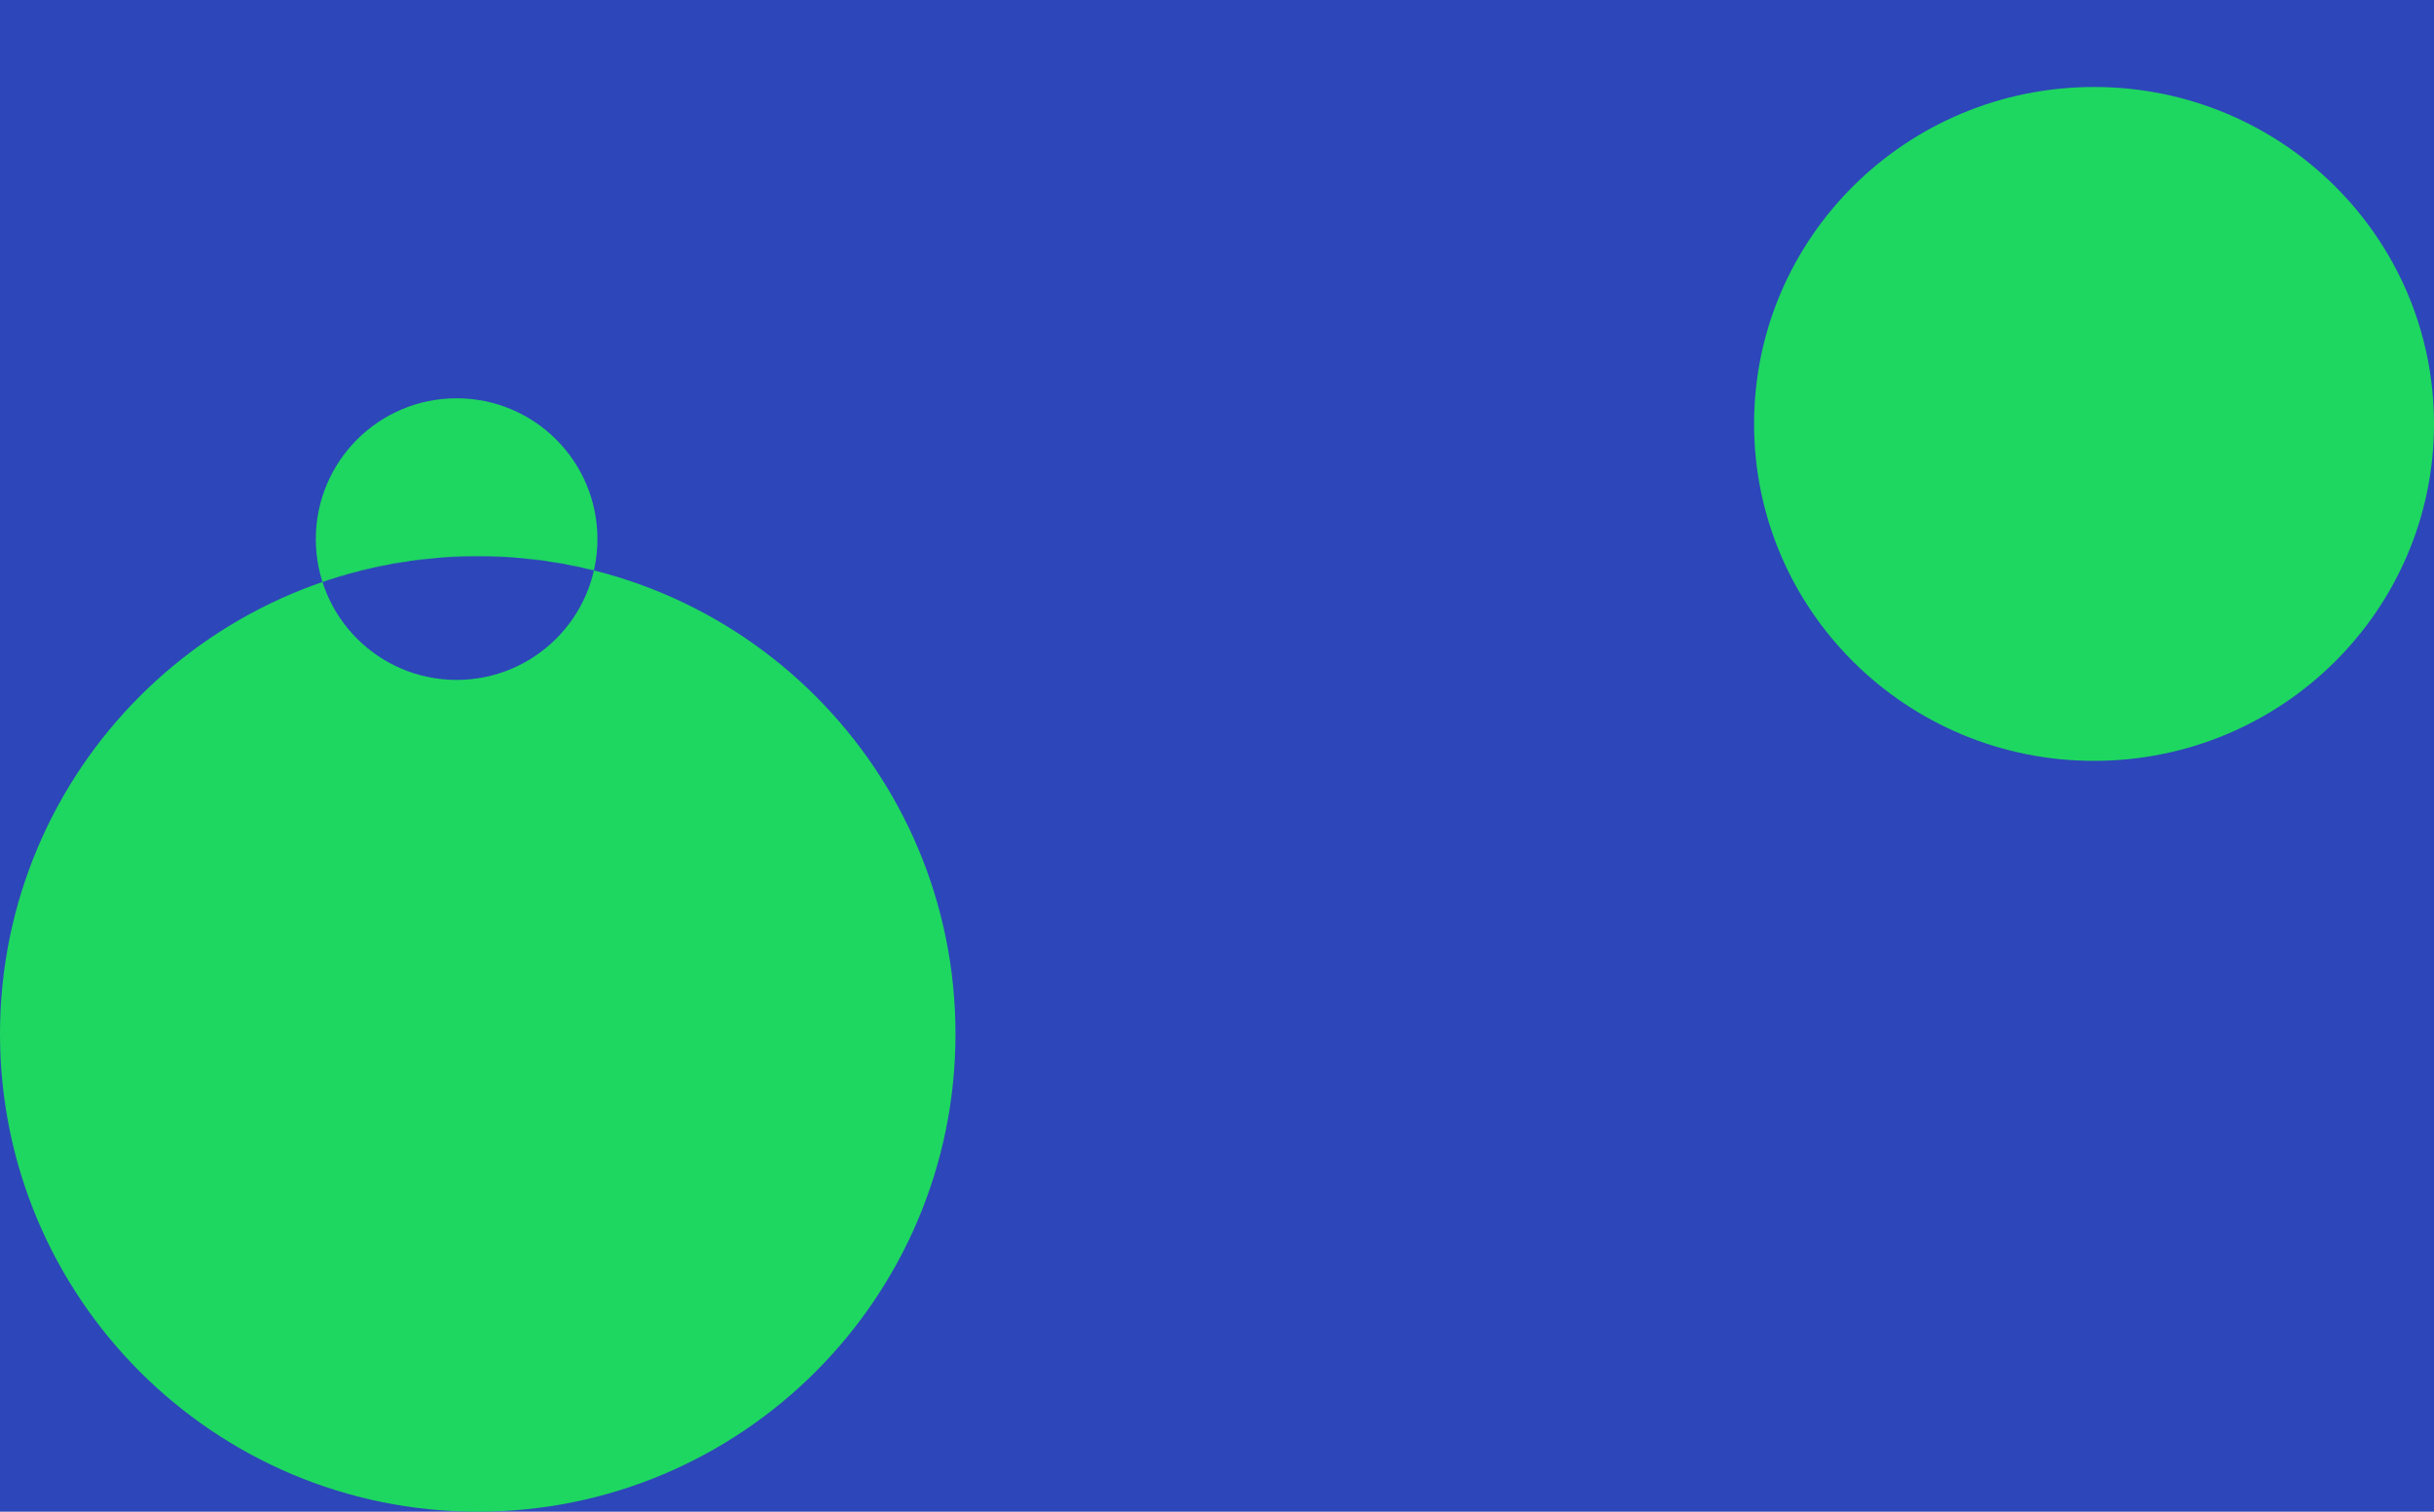 <svg width="3246" height="2017" viewBox="0 0 3246 2017" fill="none" xmlns="http://www.w3.org/2000/svg">
<rect width="3246" height="2016" fill="#2D46B9"/>
<path d="M2792.63 1014.69C3043.02 1014.69 3246 813.508 3246 565.343C3246 317.178 3043.02 116 2792.63 116C2542.25 116 2339.27 317.178 2339.27 565.343C2339.27 813.508 2542.25 1014.69 2792.63 1014.69Z" fill="#1ED760"/>
<path d="M637.128 2016.01C989.004 2016.01 1274.26 1730.76 1274.26 1378.88C1274.26 1027 989.004 741.751 637.128 741.751C285.252 741.751 0 1027 0 1378.88C0 1730.76 285.252 2016.01 637.128 2016.01Z" fill="#1ED760"/>
<path d="M608.96 906.734C712.671 906.734 796.746 822.66 796.746 718.949C796.746 615.238 712.671 531.164 608.96 531.164C505.25 531.164 421.175 615.238 421.175 718.949C421.175 822.66 505.25 906.734 608.96 906.734Z" fill="#1ED760"/>
<mask id="mask0_22_127" style="mask-type:alpha" maskUnits="userSpaceOnUse" x="0" y="741" width="1275" height="1276">
<path d="M637.128 2016.01C989.004 2016.01 1274.26 1730.76 1274.26 1378.88C1274.26 1027 989.004 741.751 637.128 741.751C285.252 741.751 0 1027 0 1378.88C0 1730.76 285.252 2016.01 637.128 2016.01Z" fill="#1ED760"/>
</mask>
<g mask="url(#mask0_22_127)">
<path d="M608.96 906.734C712.671 906.734 796.746 822.66 796.746 718.949C796.746 615.238 712.671 531.164 608.96 531.164C505.25 531.164 421.175 615.238 421.175 718.949C421.175 822.66 505.25 906.734 608.96 906.734Z" fill="#2D46B9"/>
</g>
</svg>
